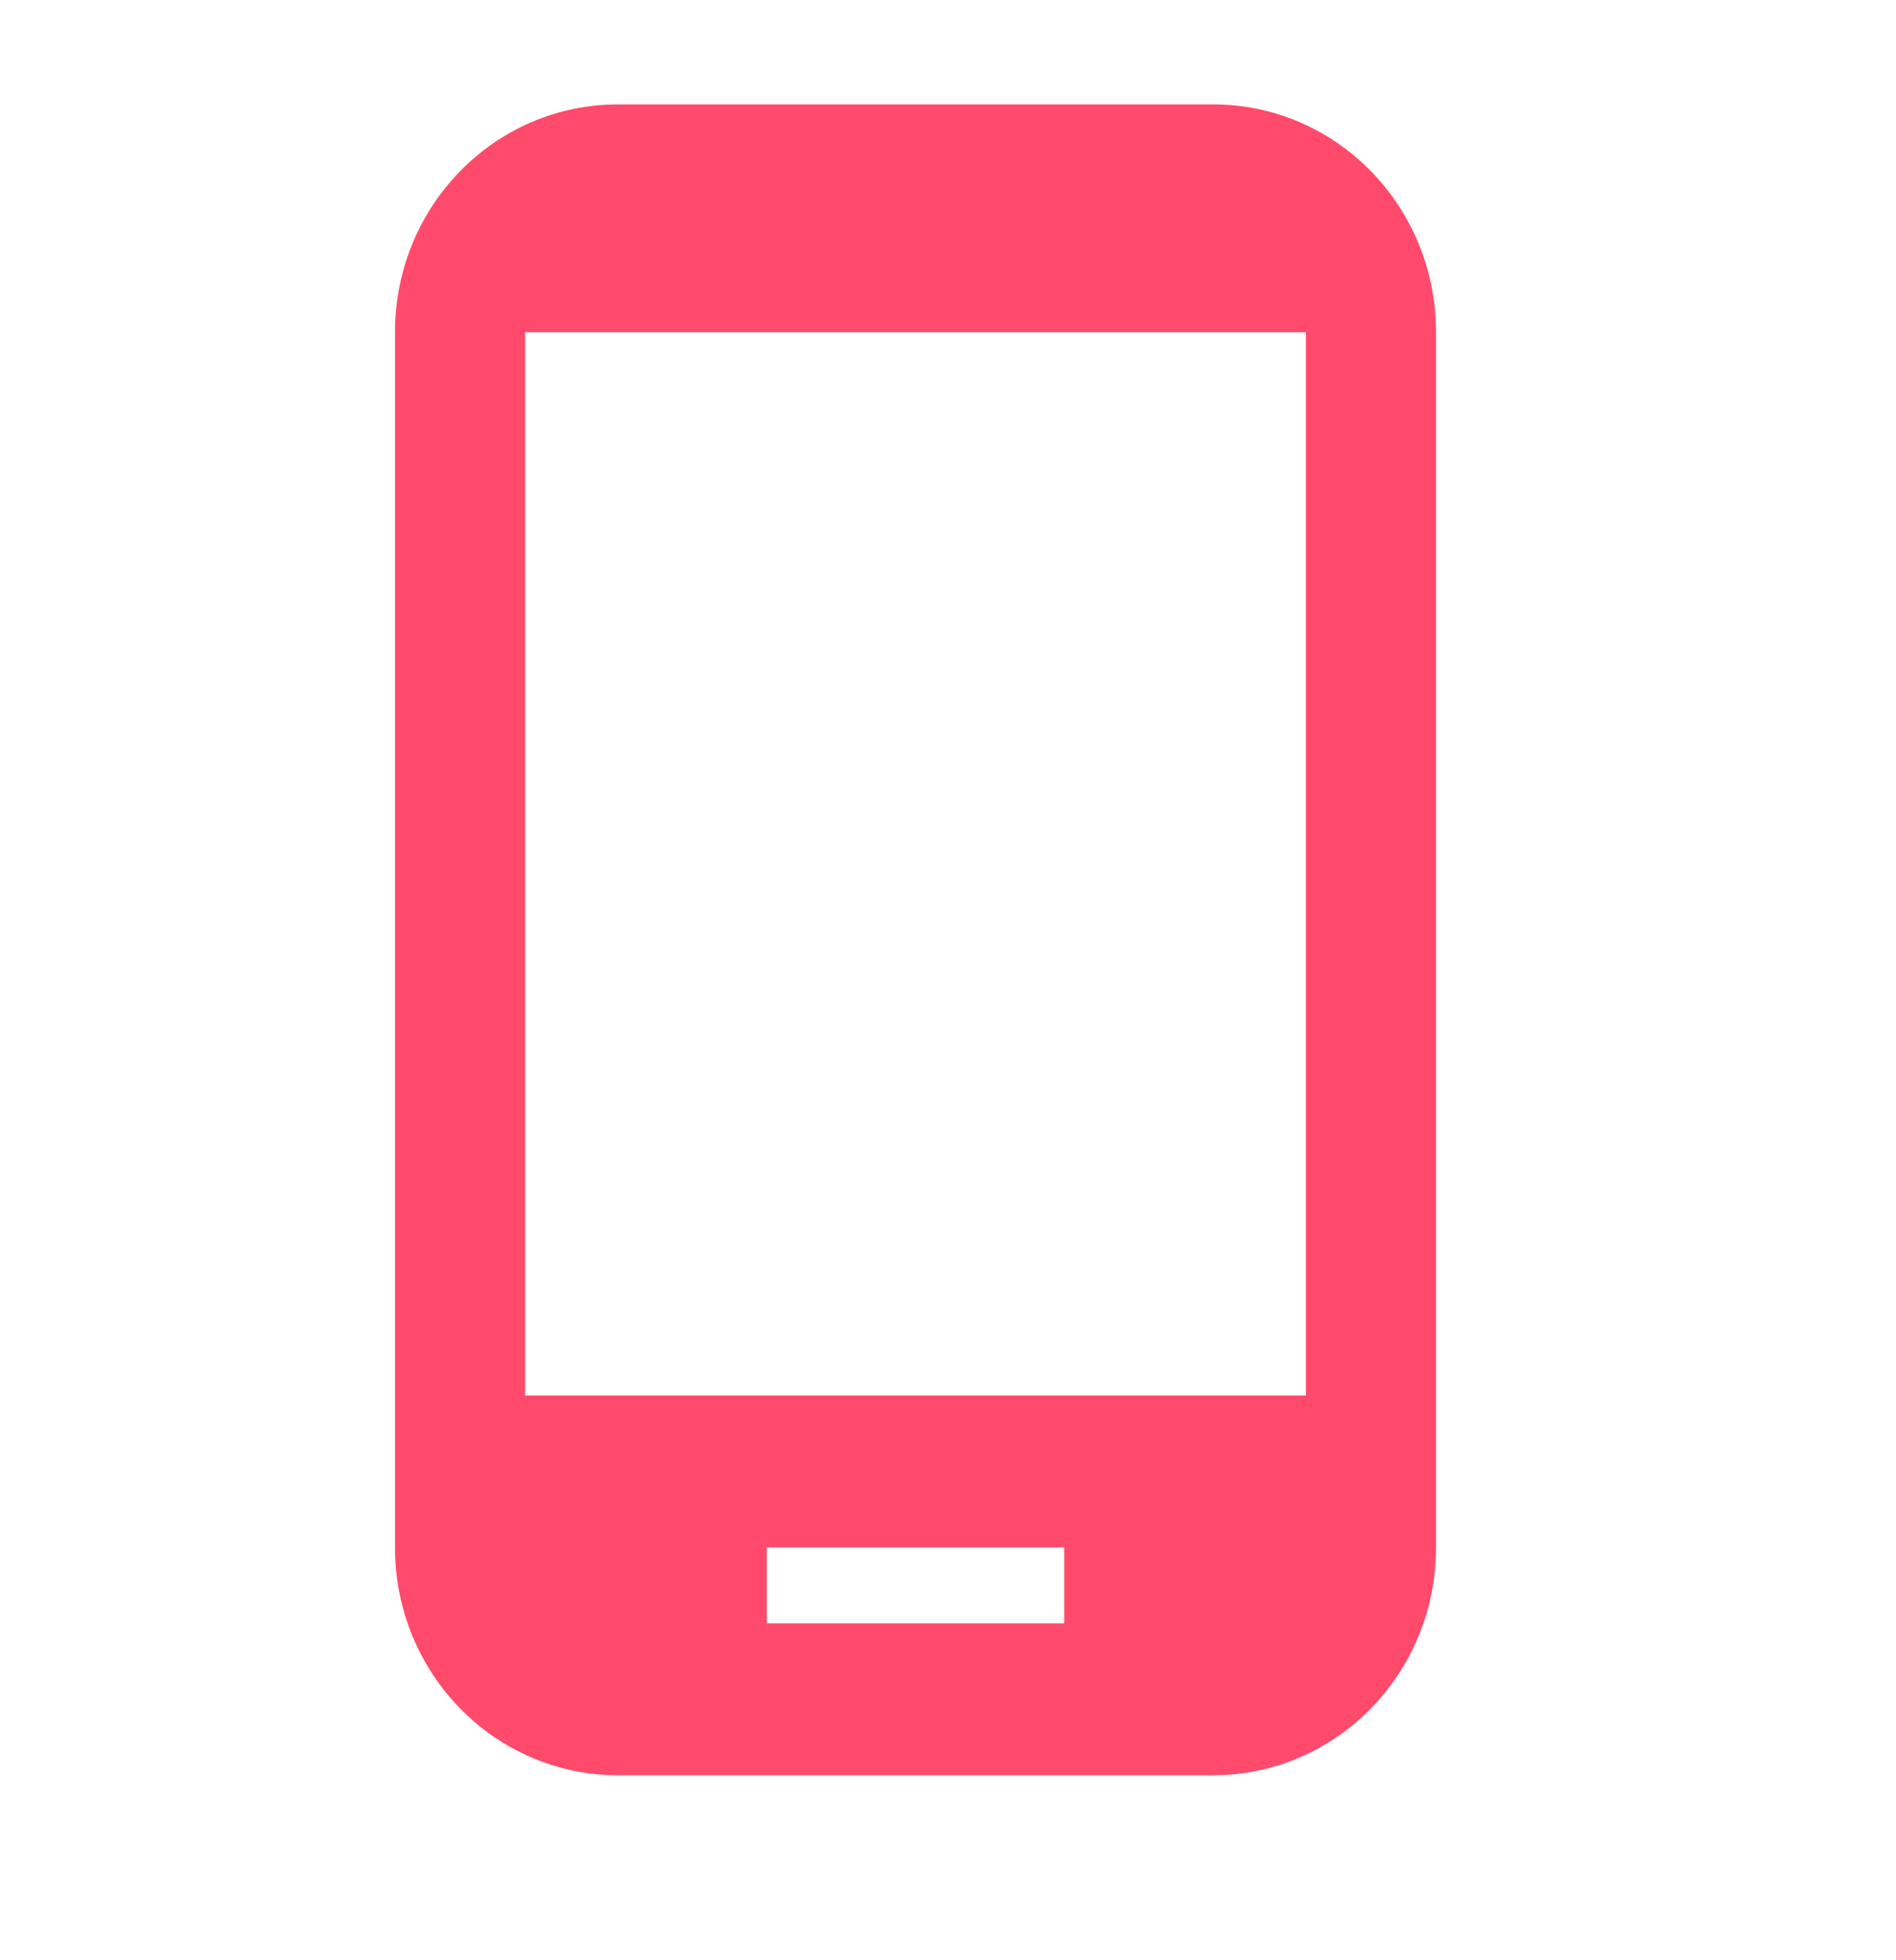 <svg width="30" height="31" viewBox="0 0 30 31" fill="none" xmlns="http://www.w3.org/2000/svg">
<path d="M19.192 1.651L9.78 1.651C7.827 1.651 6.25 3.26 6.25 5.254L6.25 24.471C6.25 26.465 7.827 28.074 9.78 28.074L19.192 28.074C21.145 28.074 22.722 26.465 22.722 24.471L22.722 5.254C22.722 3.26 21.145 1.651 19.192 1.651ZM16.839 25.672L12.133 25.672V24.471L16.839 24.471V25.672ZM20.663 22.069L8.309 22.069L8.309 5.254L20.663 5.254L20.663 22.069Z" fill="#FF4A6C"/>
</svg>
